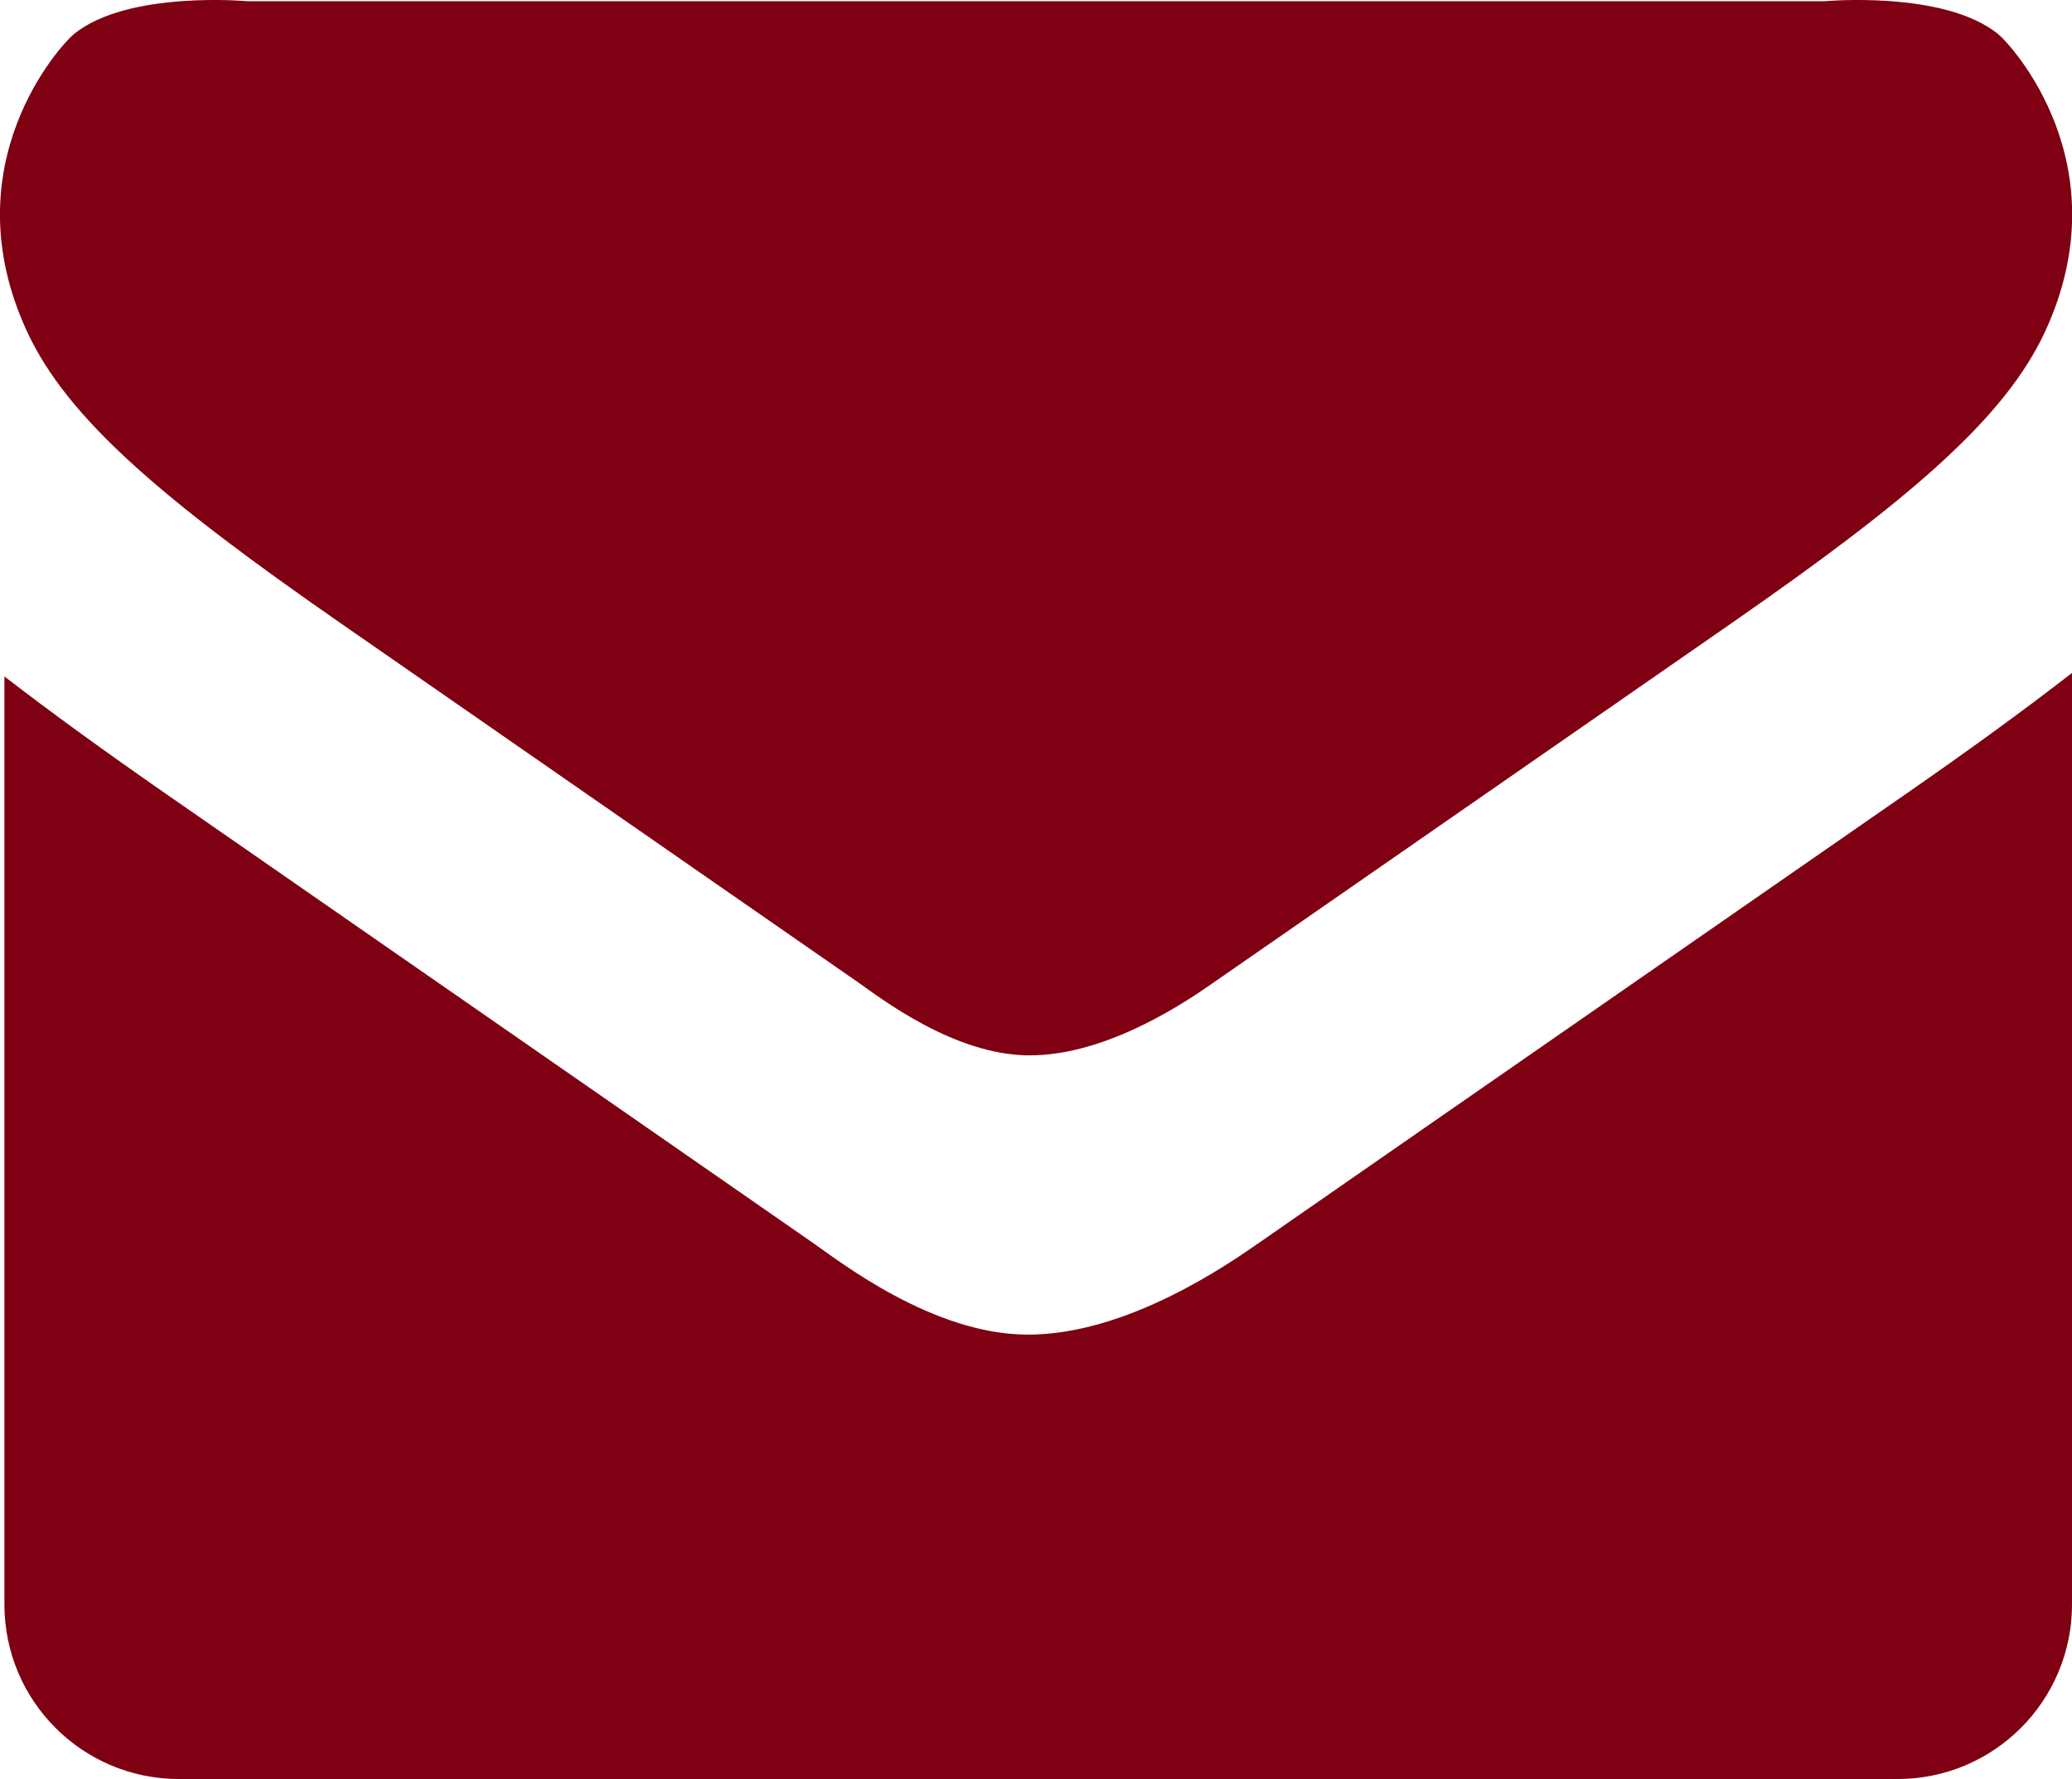 <?xml version="1.0" encoding="utf-8"?>
<!-- Generator: Adobe Illustrator 15.0.0, SVG Export Plug-In . SVG Version: 6.00 Build 0)  -->
<!DOCTYPE svg PUBLIC "-//W3C//DTD SVG 1.1//EN" "http://www.w3.org/Graphics/SVG/1.1/DTD/svg11.dtd">
<svg version="1.1" id="Заливка_цветом_3_1_"
	 xmlns="http://www.w3.org/2000/svg" xmlns:xlink="http://www.w3.org/1999/xlink" x="0px" y="0px" width="13.603px"
	 height="11.677px" viewBox="0 0 13.603 11.677" enable-background="new 0 0 13.603 11.677" xml:space="preserve">
<g id="Заливка_цветом_3">
	<g>
		<path fill-rule="evenodd" clip-rule="evenodd" fill="#7f0012" d="M2.237,4.091c1.834,1.272,3.387,2.35,3.387,2.35
			c0.152,0.106,0.635,0.483,1.129,0.486c0.526,0.004,1.065-0.373,1.226-0.486c0,0,1.554-1.077,3.388-2.35
			c1.171-0.813,1.795-1.345,2.059-1.914c0.508-1.096-0.224-1.886-0.309-1.954c-0.354-0.287-1.139-0.215-1.139-0.215H1.625
			c0,0-0.785-0.072-1.139,0.215C0.401,0.292-0.33,1.082,0.178,2.177C0.442,2.747,1.065,3.278,2.237,4.091z M8.272,8.153
			C8.071,8.293,7.397,8.765,6.74,8.76C6.123,8.756,5.519,8.285,5.33,8.153c0,0-1.941-1.348-4.234-2.938
			C0.688,4.932,0.335,4.676,0.029,4.44v6.091c0,0.634,0.513,1.146,1.146,1.146h11.282c0.634,0,1.146-0.513,1.146-1.146V4.417
			c-0.313,0.243-0.675,0.506-1.096,0.798C10.214,6.805,8.272,8.153,8.272,8.153z"/>
	</g>
</g>
</svg>
